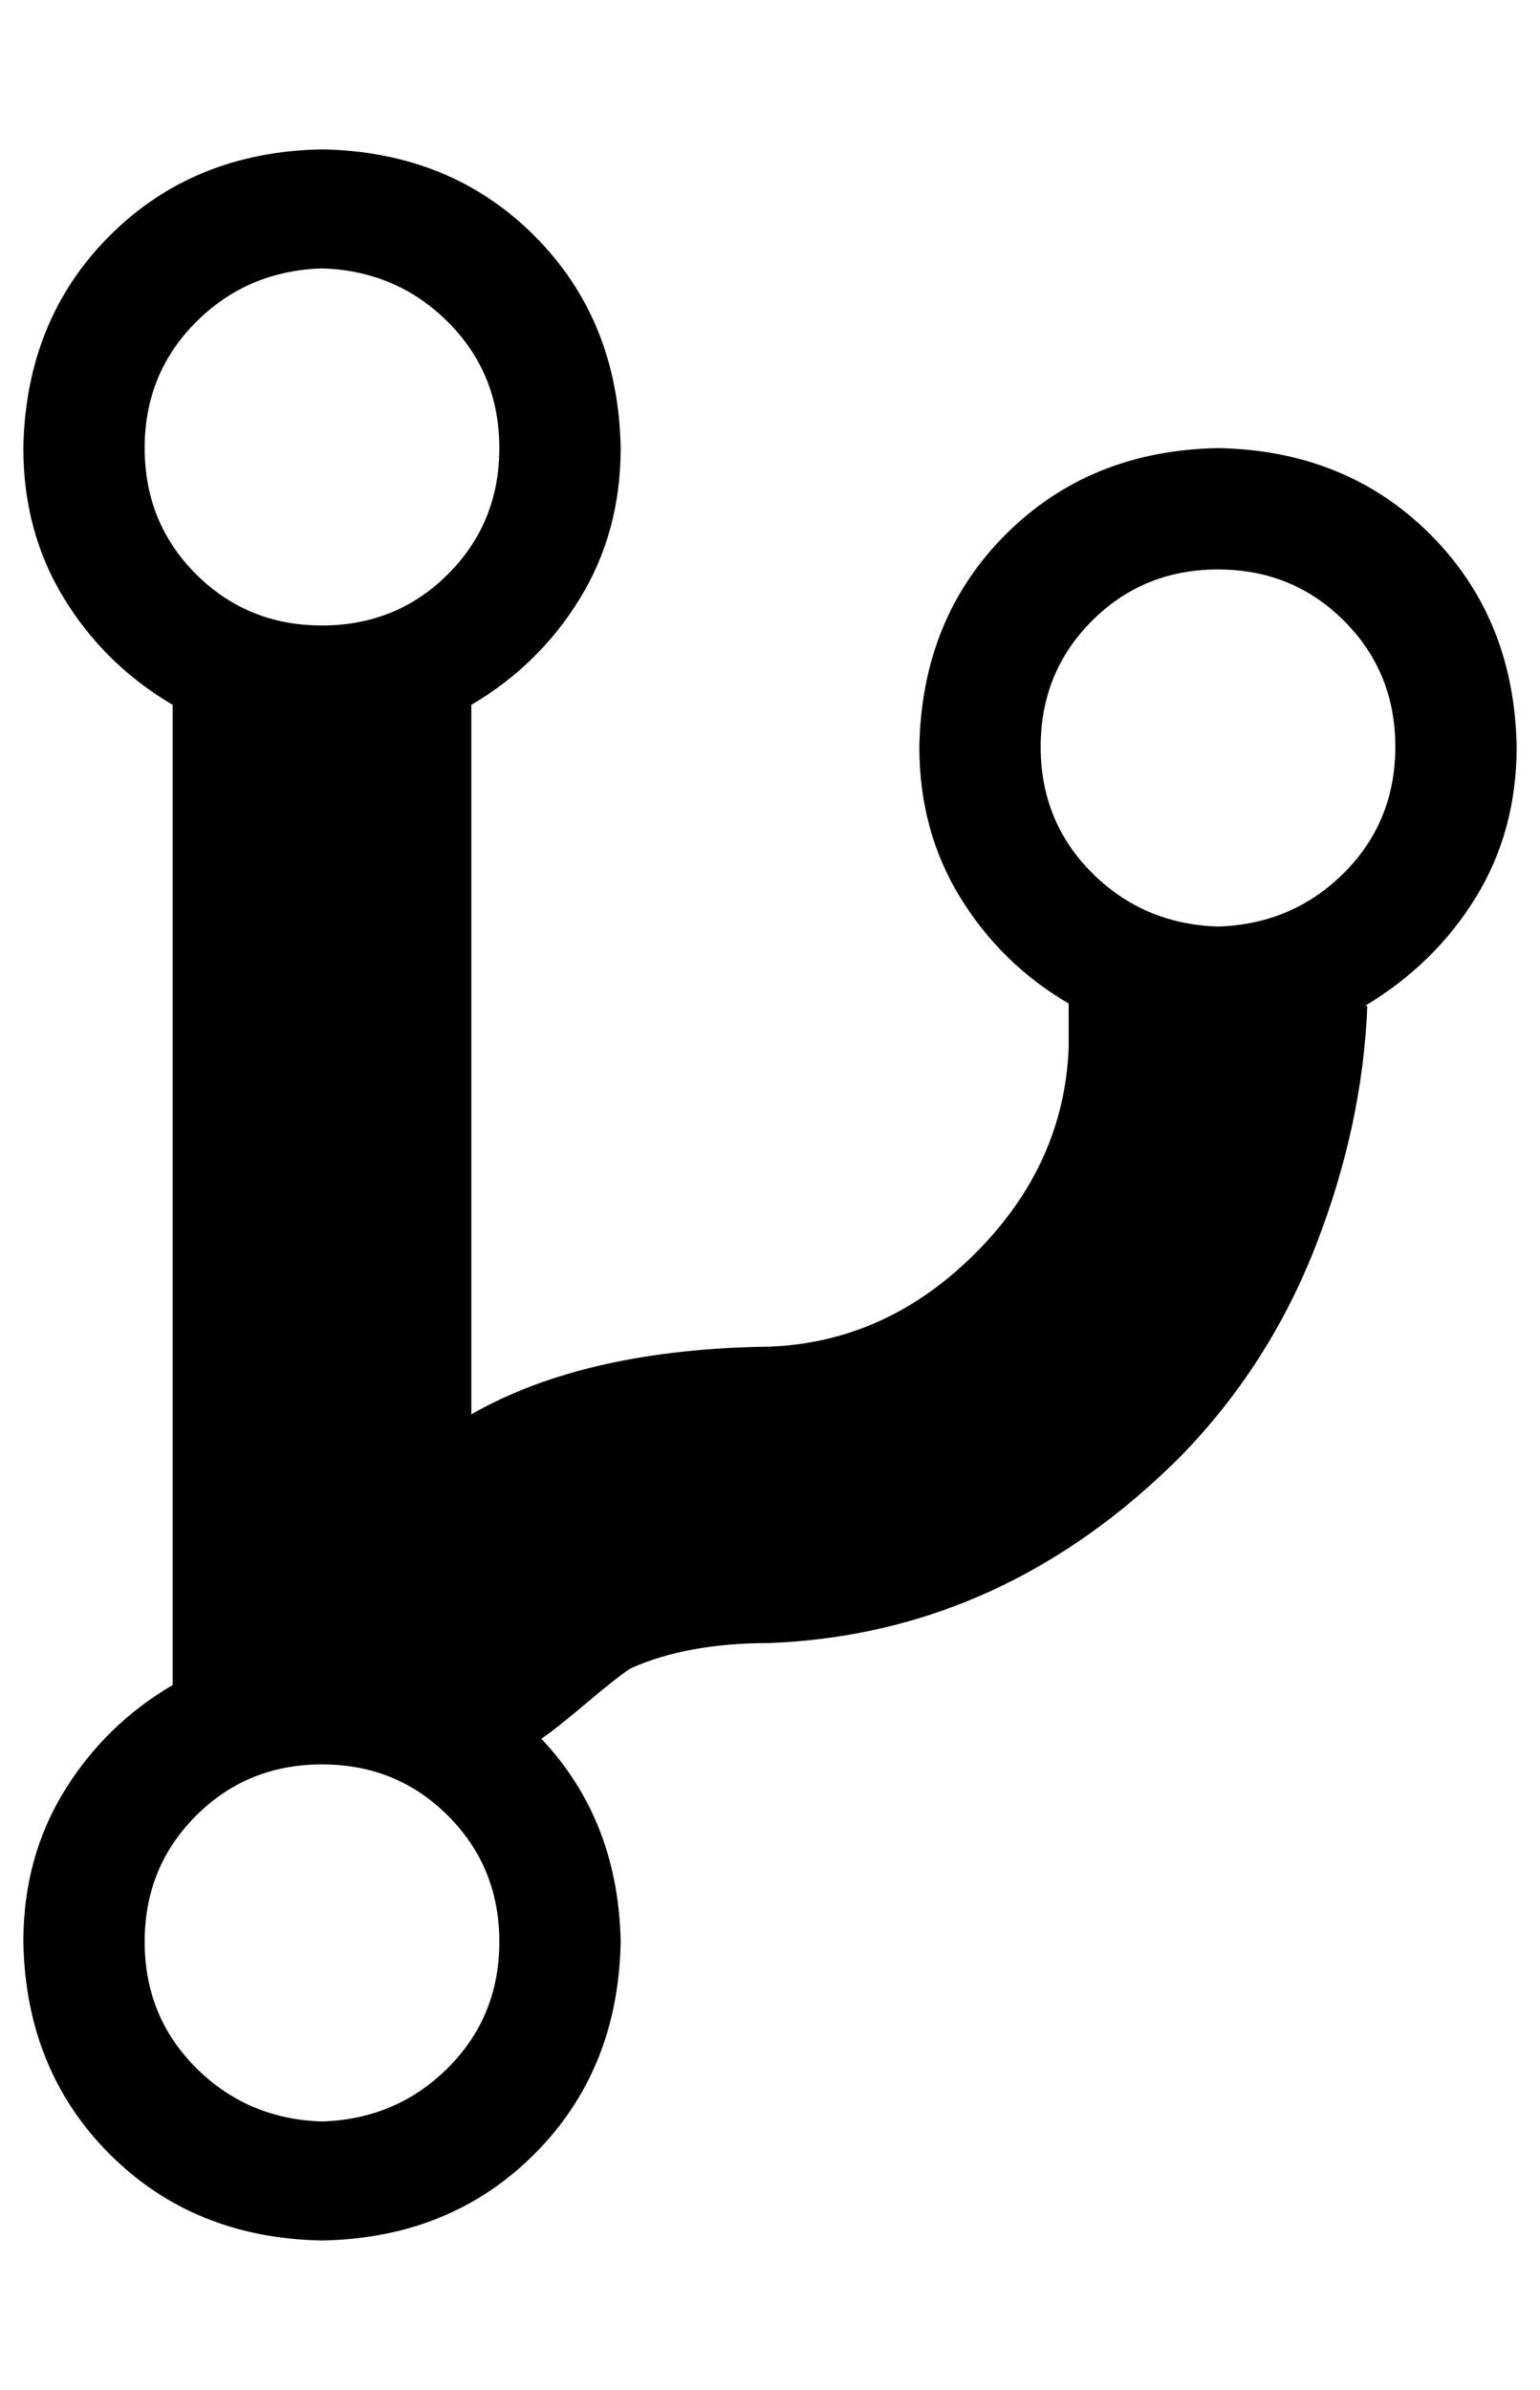 <?xml version="1.0" standalone="no"?>
<!DOCTYPE svg PUBLIC "-//W3C//DTD SVG 1.1//EN" "http://www.w3.org/Graphics/SVG/1.1/DTD/svg11.dtd" >
<svg xmlns="http://www.w3.org/2000/svg" xmlns:xlink="http://www.w3.org/1999/xlink" version="1.1" viewBox="-10 0 660 1024">
   <path fill="currentColor"
d="M640 320q-1 -55 -37 -91t-91 -37q-55 1 -91 37t-37 91q0 36 17.5 64.5t46.5 45.5v19q-2 50 -40 88t-88 40q-79 1 -128 29v-304q29 -17 46.5 -45.5t17.5 -64.5q-1 -55 -37 -91t-91 -37q-55 1 -91 37t-37 91q0 36 17.5 64.5t46.5 45.5v420q-29 17 -46.5 45.5t-17.5 64.5
q1 55 37 91t91 37q55 -1 91 -37t37 -91q-1 -52 -34 -87q6 -4 19 -15t19 -15q24 -11 60 -11q100 -4 176 -80q38 -39 58 -90.5t22 -102.5h-1q30 -18 47.5 -46.5t17.5 -64.5zM128 115q32 1 54 23t22 54t-22 54t-54 22t-54 -22t-22 -54t22 -54t54 -23zM128 909q-32 -1 -54 -23
t-22 -54t22 -54t54 -22t54 22t22 54t-22 54t-54 23zM512 397q-32 -1 -54 -23t-22 -54t22 -54t54 -22t54 22t22 54t-22 54t-54 23z" />
</svg>
